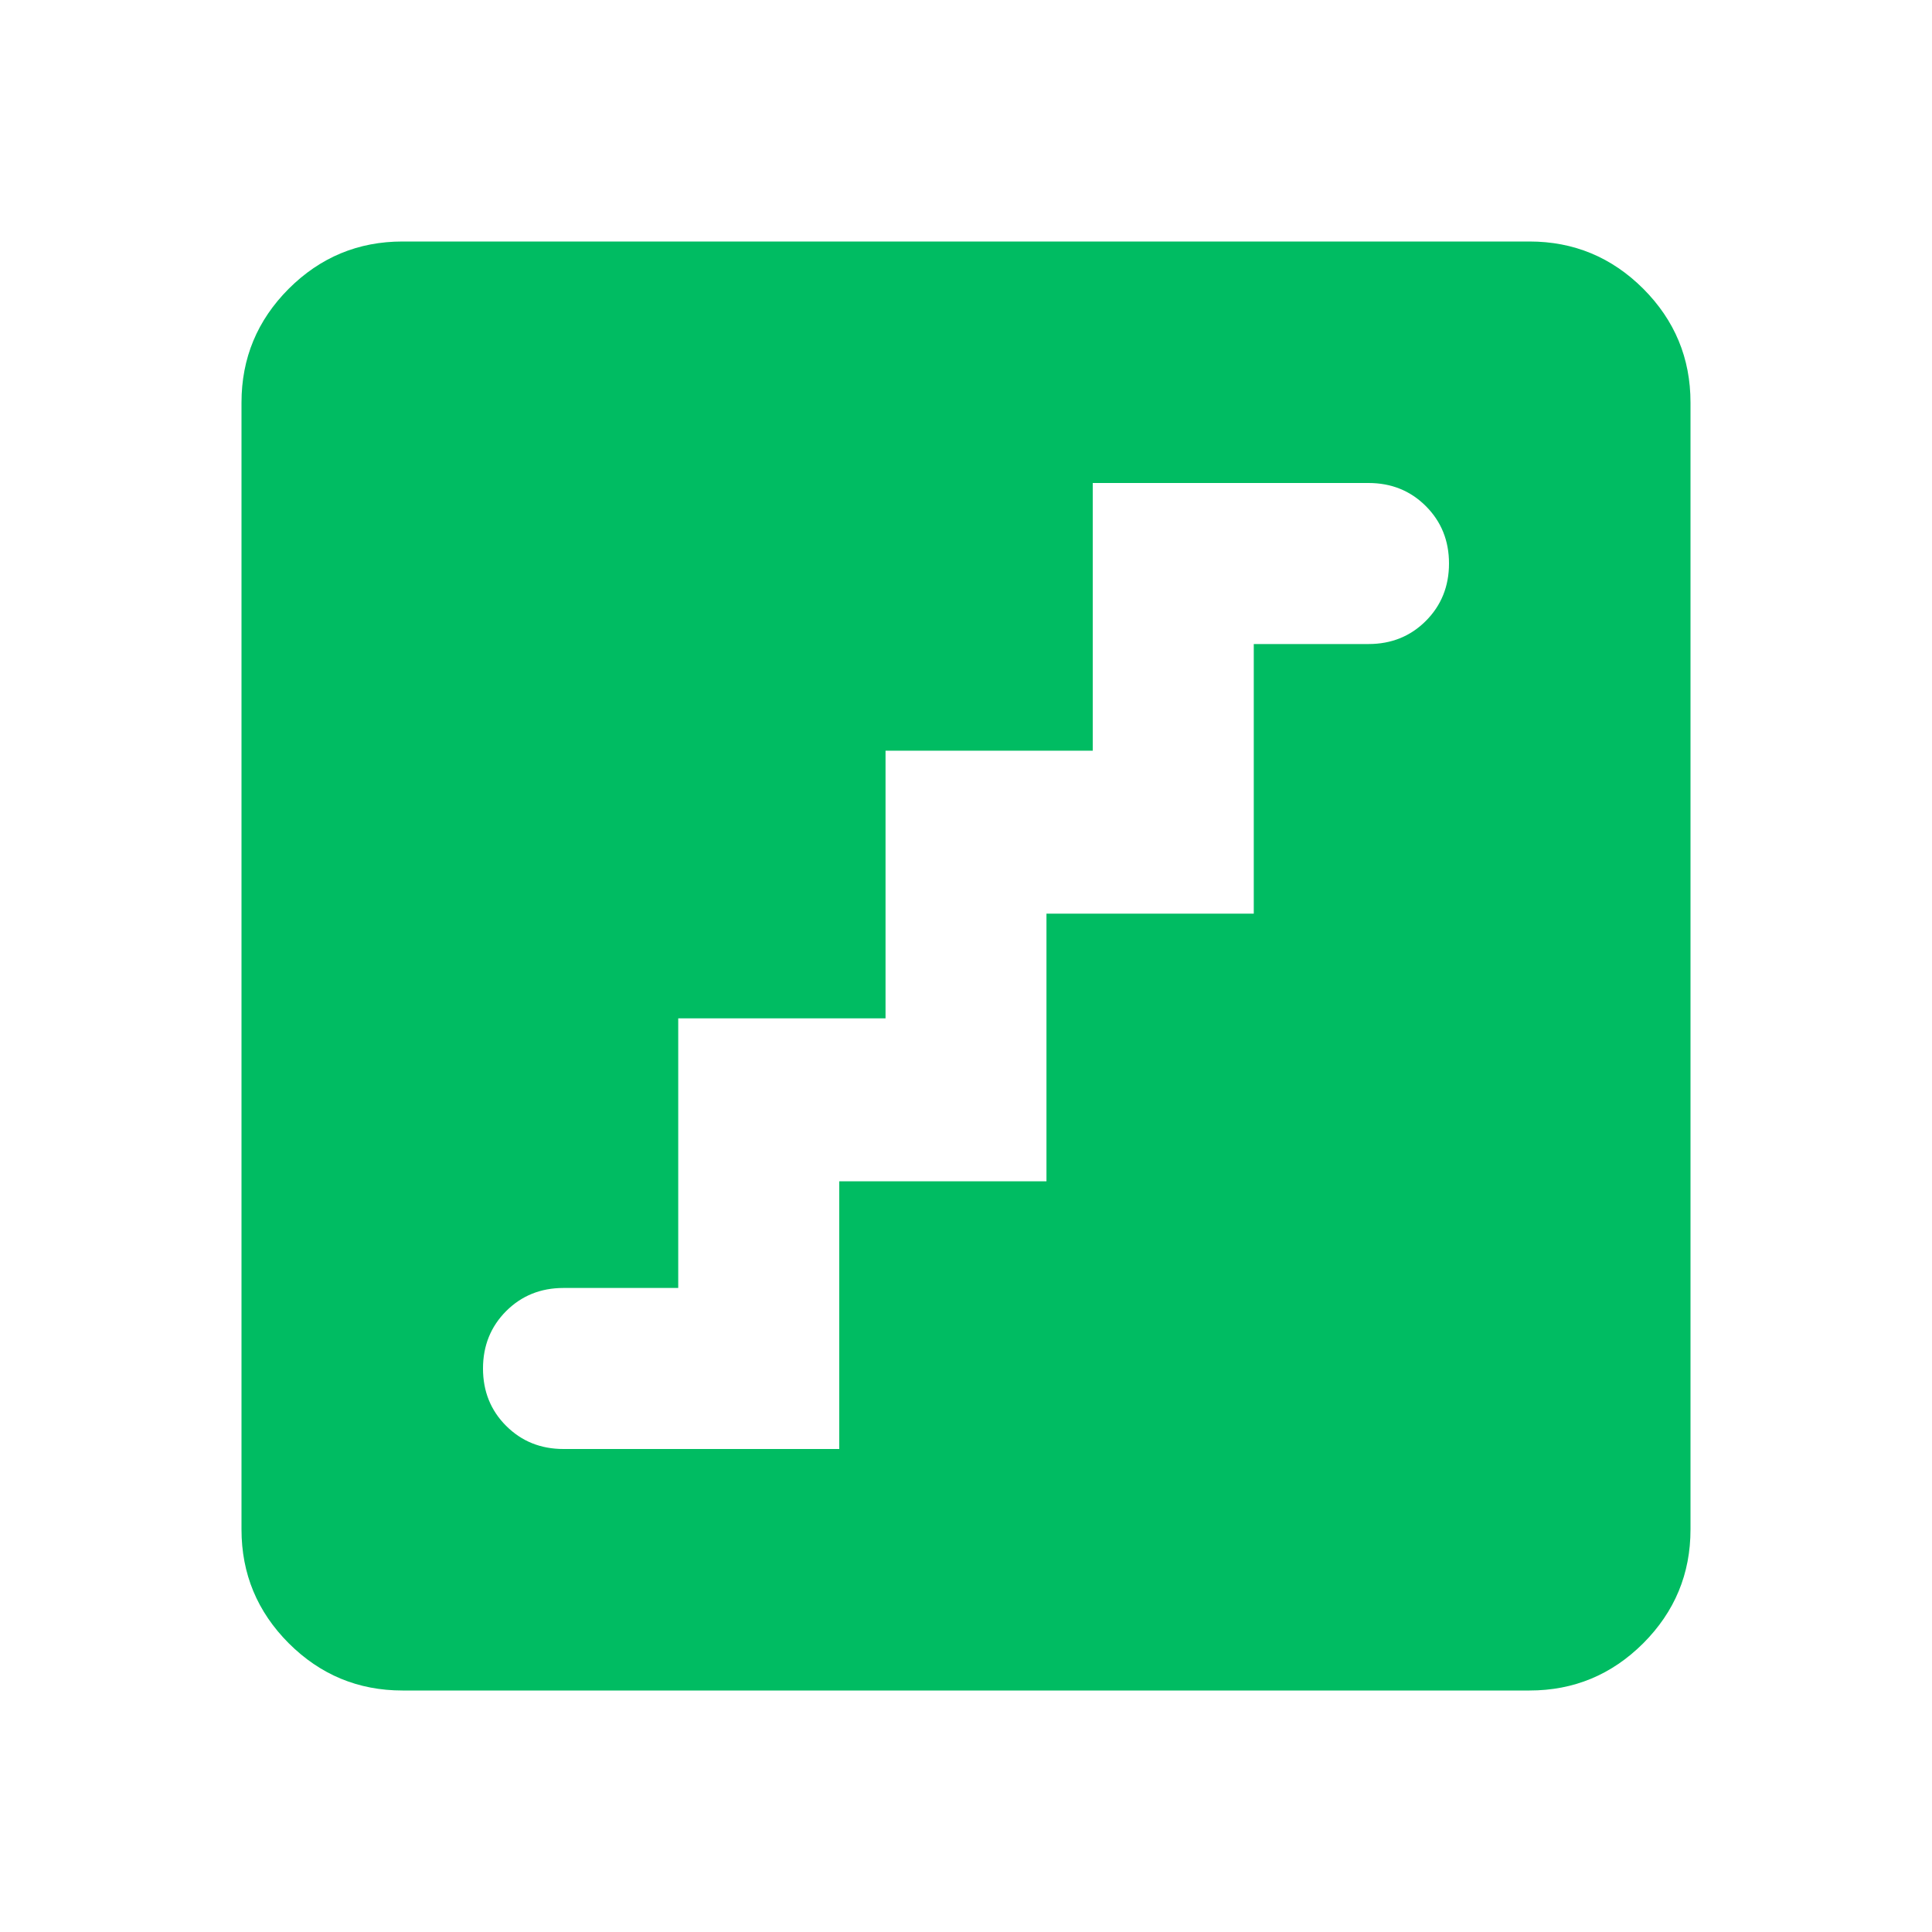 <svg width="20" height="20" viewBox="0 0 20 20" fill="none" xmlns="http://www.w3.org/2000/svg">
<path d="M5.833 15H8.688V12.229H10.833V9.458H12.979V6.667H14.167C14.403 6.667 14.601 6.587 14.76 6.428C14.92 6.268 15 6.069 15 5.833C15 5.597 14.92 5.399 14.76 5.239C14.601 5.08 14.403 5 14.167 5H11.312V7.771H9.167V10.542H7.021V13.333H5.833C5.597 13.333 5.399 13.413 5.239 13.573C5.08 13.733 5 13.931 5 14.167C5 14.403 5.08 14.601 5.239 14.76C5.399 14.92 5.597 15 5.833 15ZM4.167 17.5C3.708 17.5 3.316 17.337 2.989 17.011C2.663 16.684 2.5 16.292 2.5 15.833V4.167C2.5 3.708 2.663 3.316 2.989 2.989C3.316 2.663 3.708 2.5 4.167 2.5H15.833C16.292 2.5 16.684 2.663 17.011 2.989C17.337 3.316 17.5 3.708 17.5 4.167V15.833C17.5 16.292 17.337 16.684 17.011 17.011C16.684 17.337 16.292 17.5 15.833 17.5H4.167Z" fill="#00BC62"/>
</svg>
